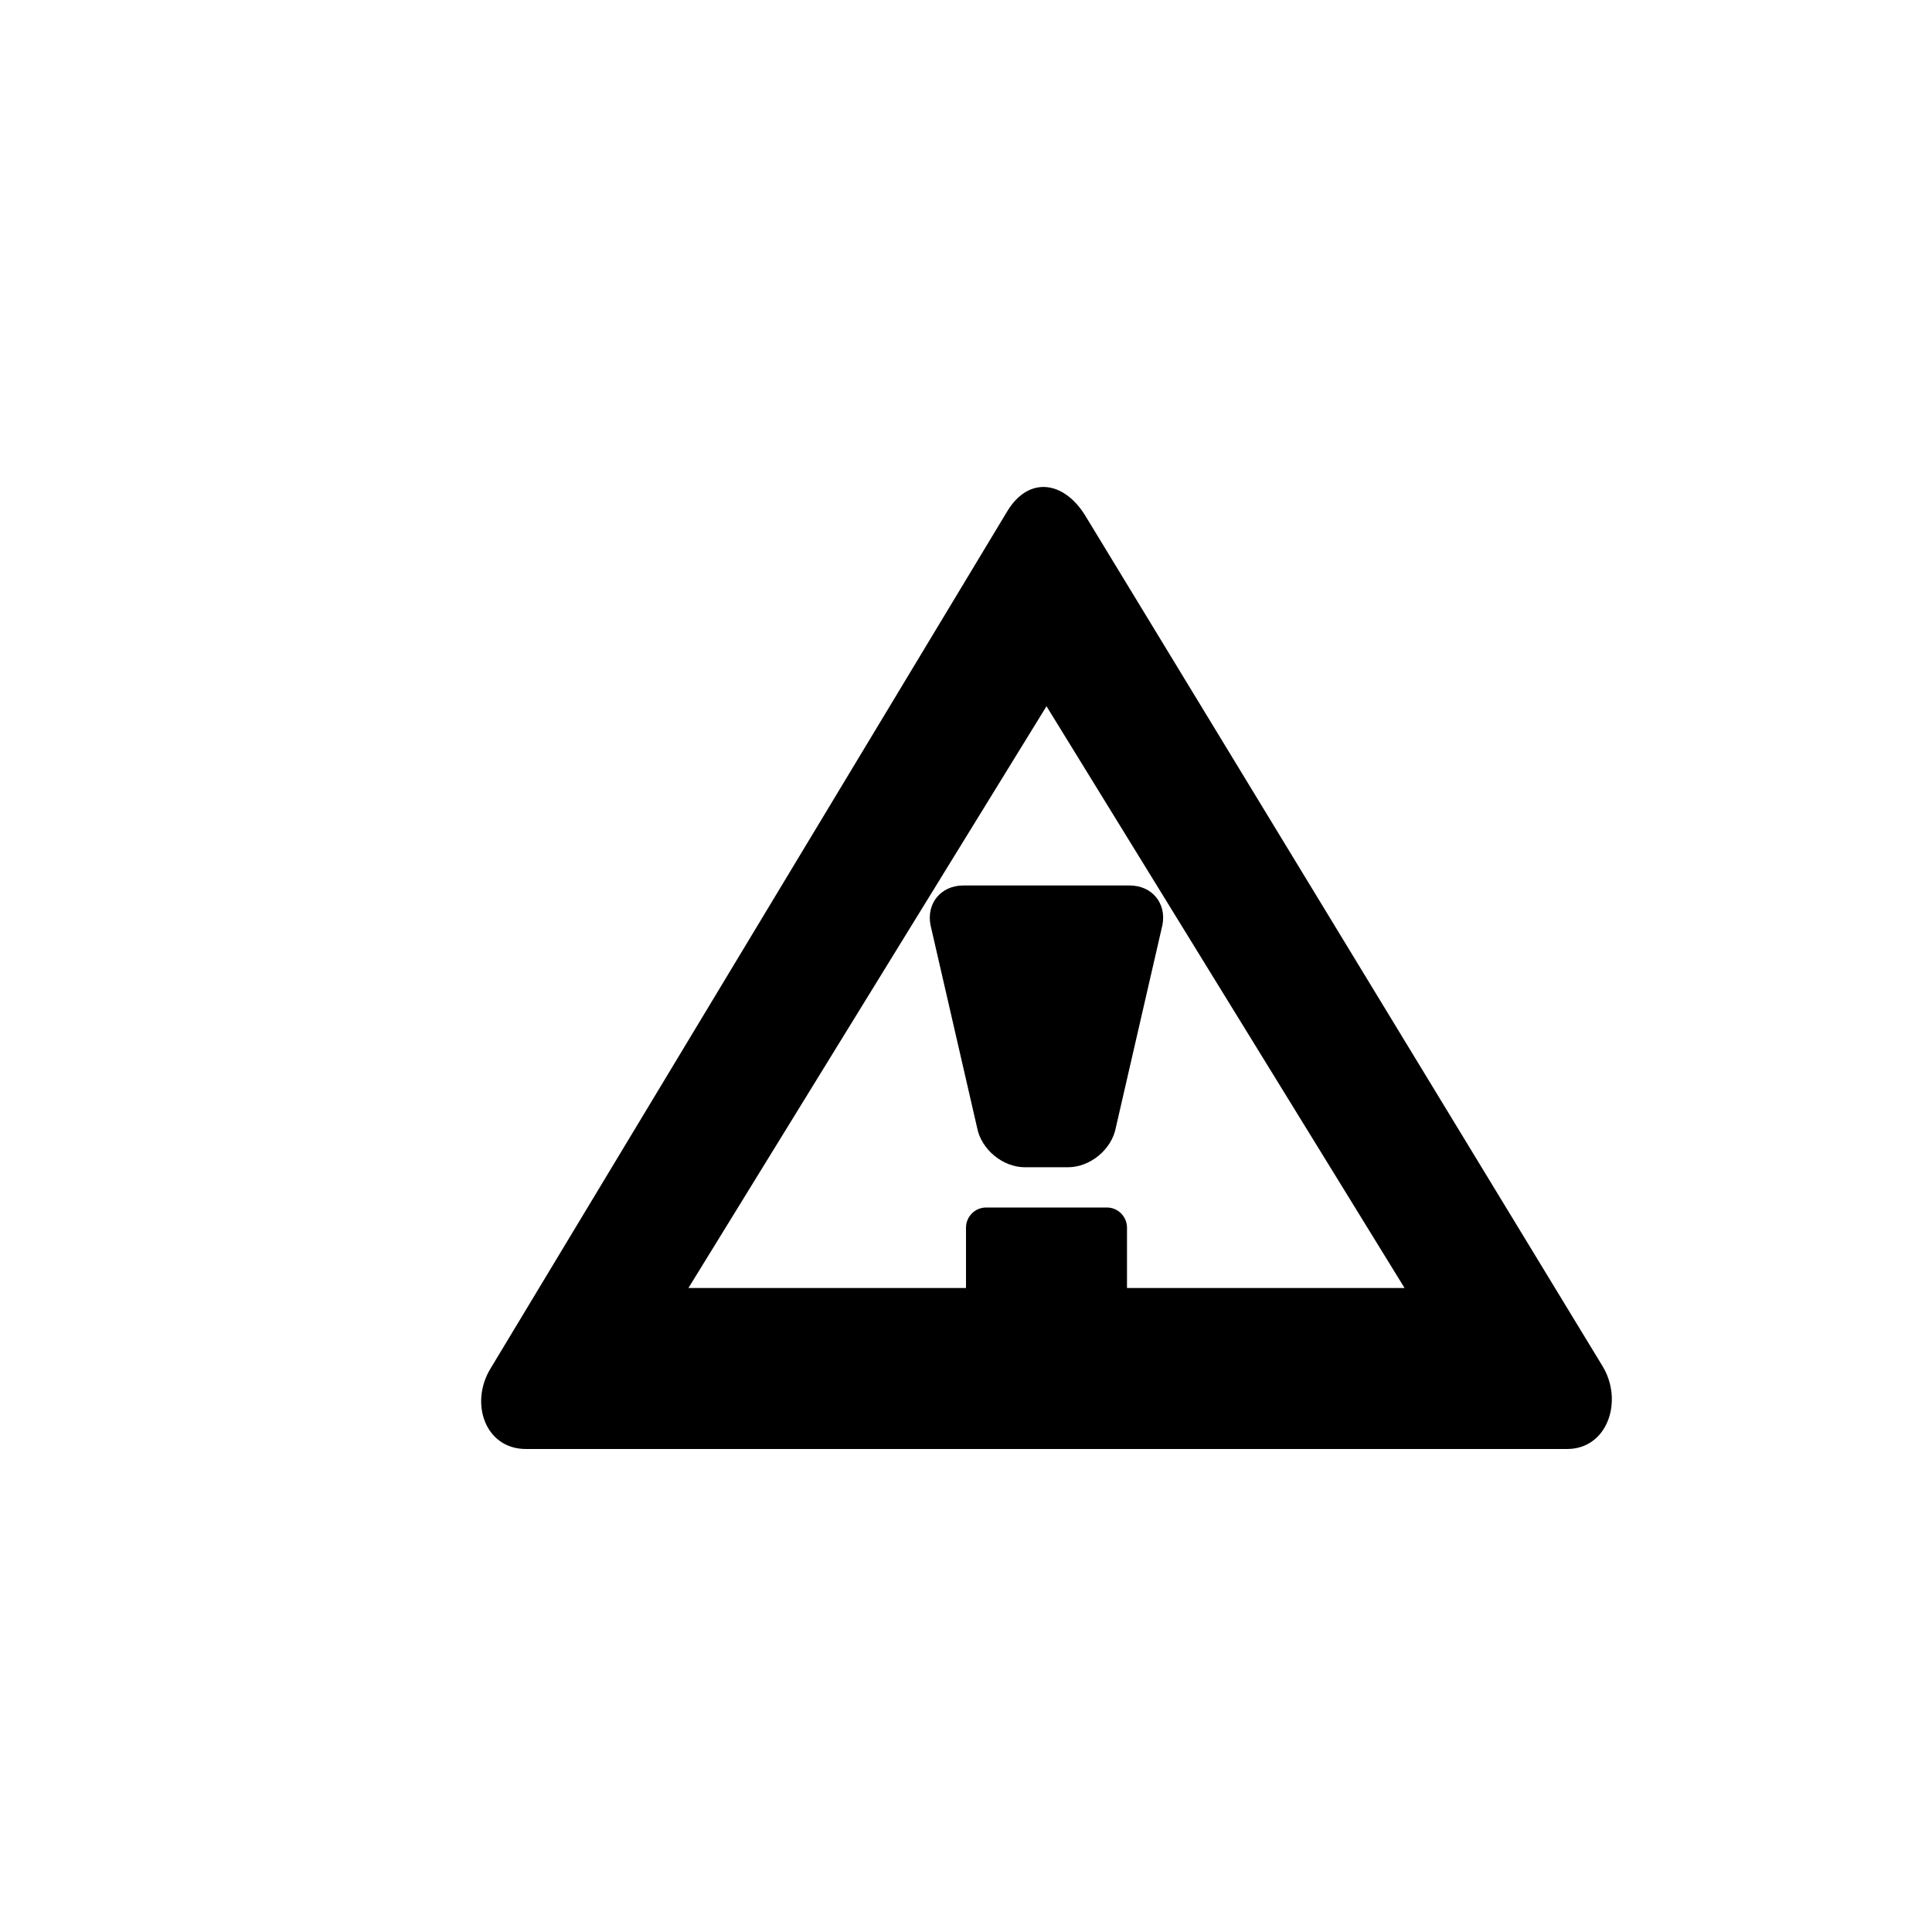 <?xml version="1.0" encoding="utf-8"?>
<!-- Generator: Adobe Illustrator 19.1.0, SVG Export Plug-In . SVG Version: 6.00 Build 0)  -->
<svg version="1.1" id="Layer_1" xmlns="http://www.w3.org/2000/svg" xmlns:xlink="http://www.w3.org/1999/xlink" x="0px" y="0px"
	 viewBox="0 0 24 24" style="enable-background:new 0 0 24 24;" xml:space="preserve">
<g id="warning-sign">
	<path d="M19.905,16.967L13.482,6.406c-0.266-0.432-0.699-0.494-0.965-0.062L6.095,16.998C5.83,17.429,6.027,18,6.533,18h12.934
		C19.973,18,20.17,17.397,19.905,16.967z M14,16v-0.75c0-0.137-0.112-0.25-0.25-0.25h-1.5C12.112,15,12,15.113,12,15.25V16H8.552
		L13,8.773L17.448,16H14z"/>
	<path d="M11.559,11.491l0.579,2.518c0.052,0.271,0.319,0.491,0.594,0.491h0.535c0.275,0,0.543-0.221,0.594-0.491l0.579-2.518
		C14.493,11.221,14.31,11,14.035,11h-2.07C11.69,11,11.507,11.221,11.559,11.491z"/>
</g>
</svg>
